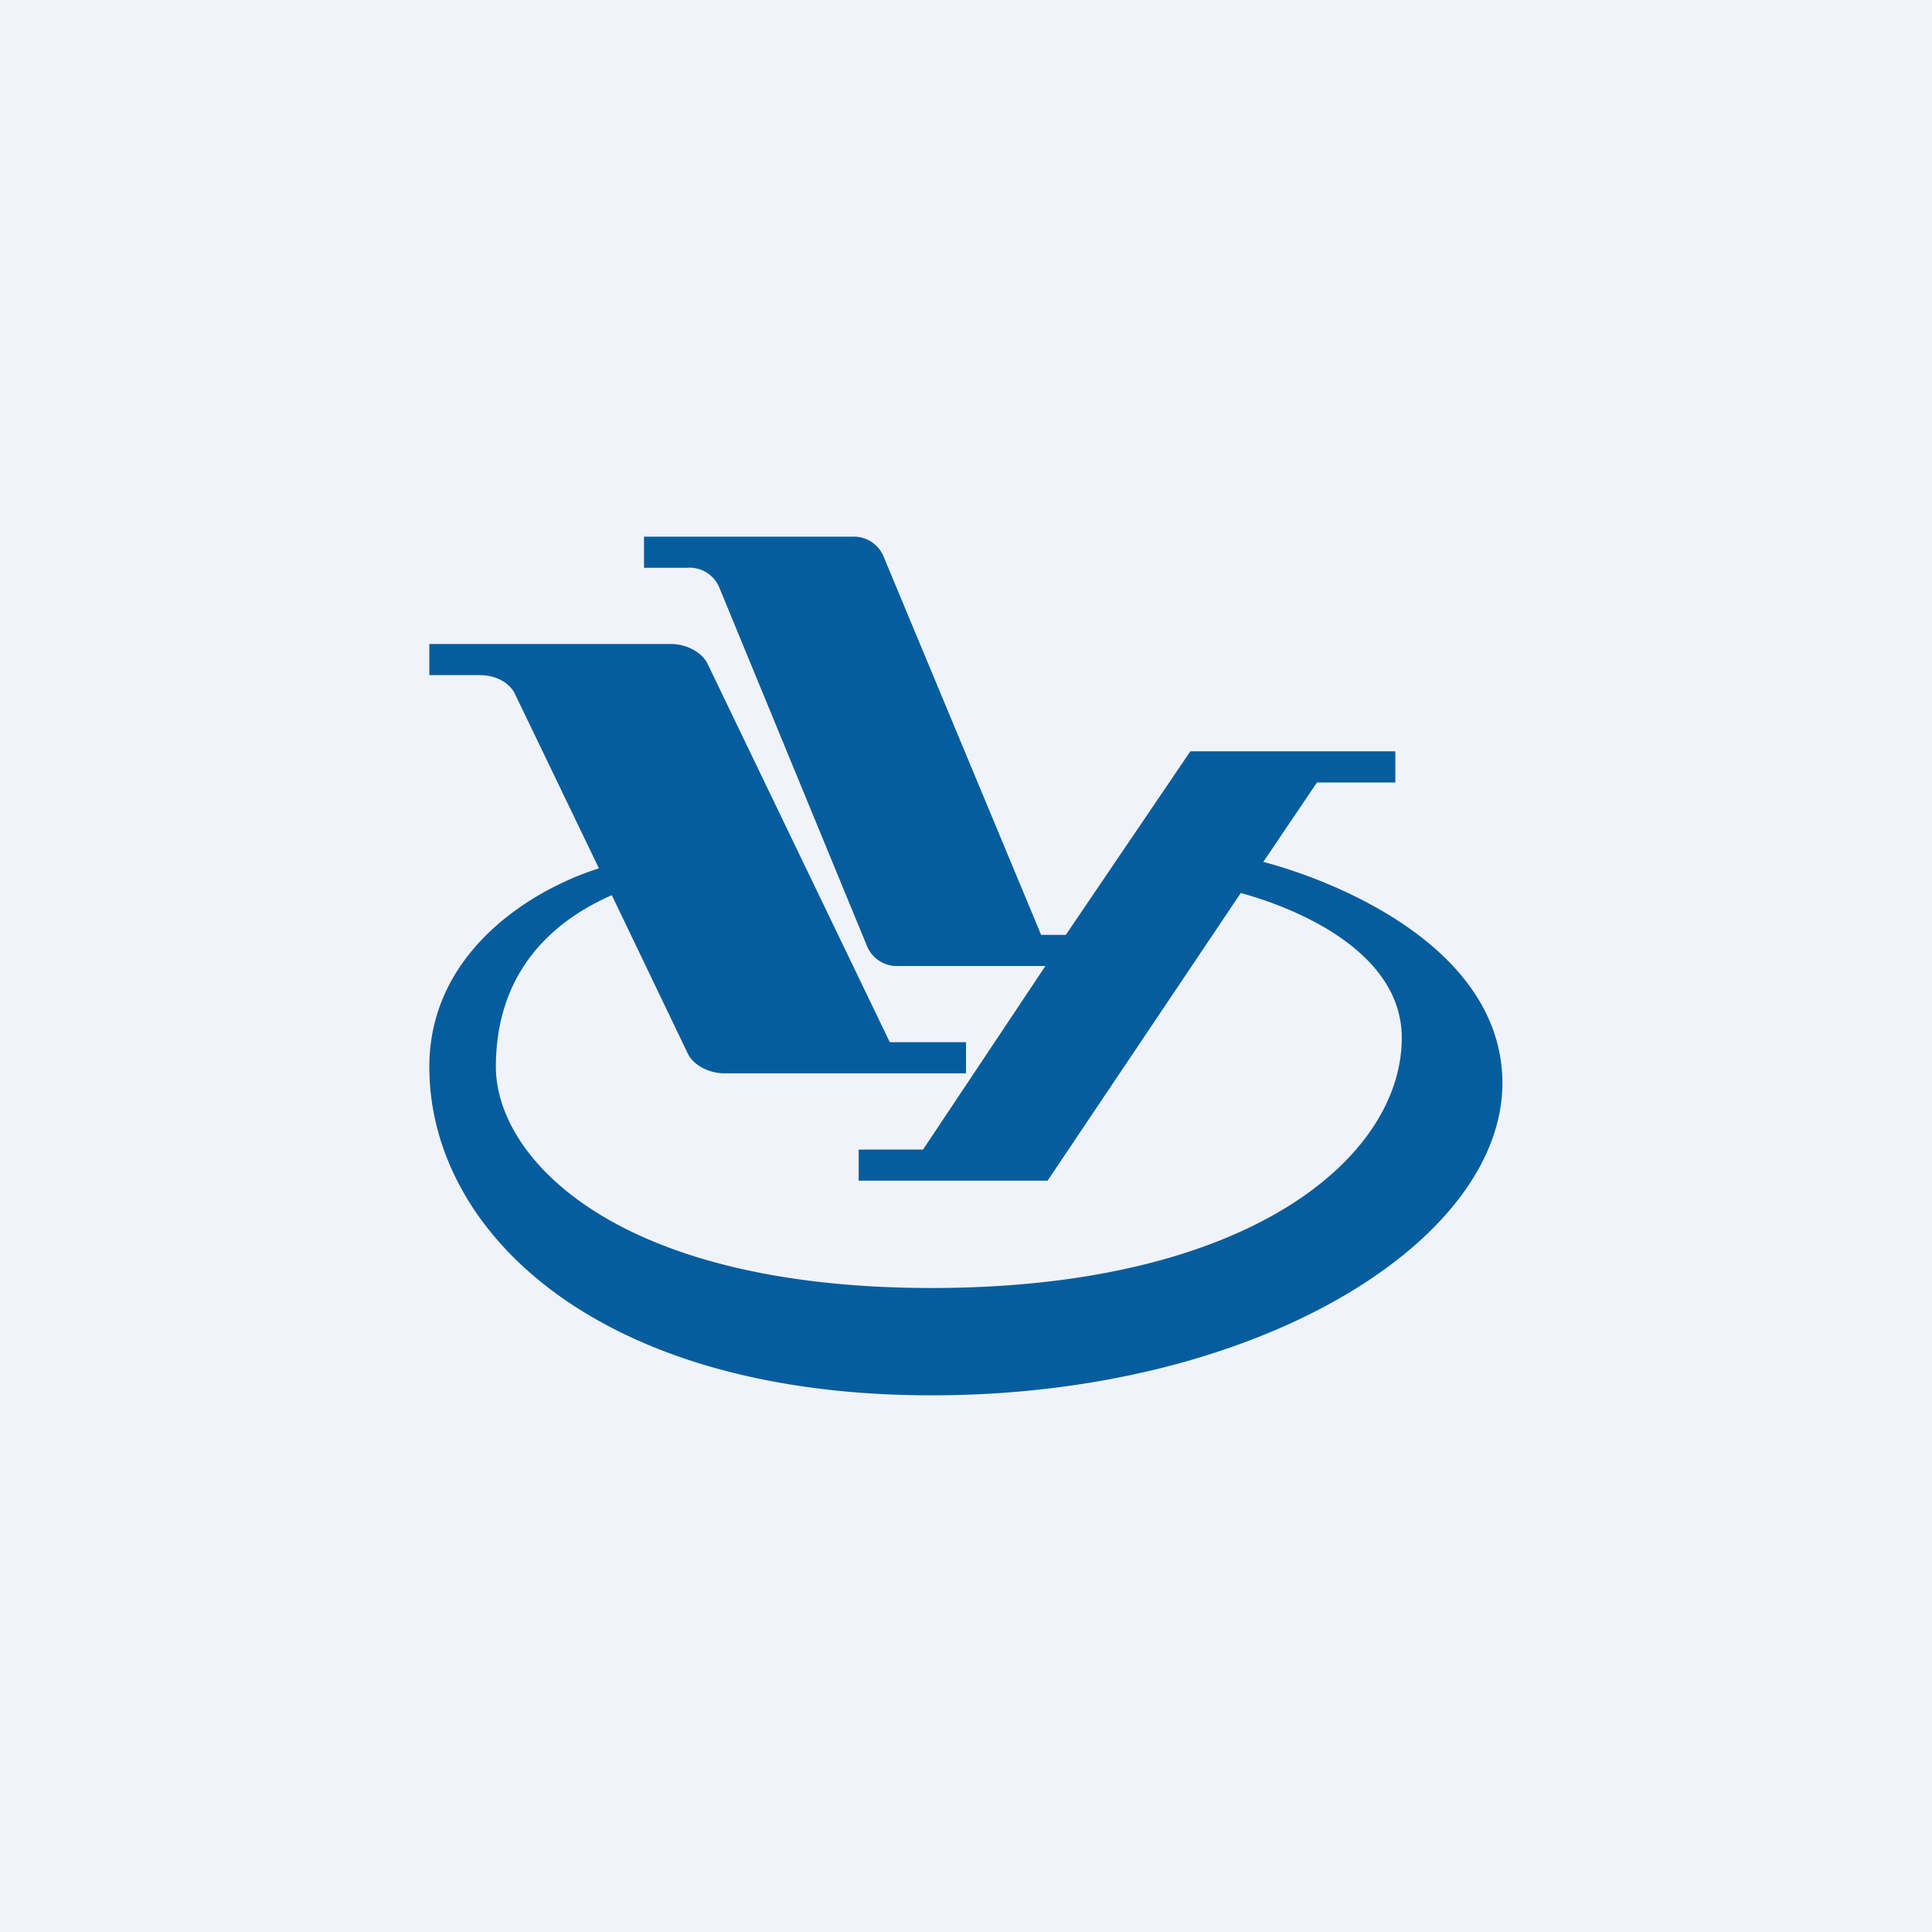 <!-- by TradingView --><svg width="18" height="18" viewBox="0 0 18 18" xmlns="http://www.w3.org/2000/svg"><path fill="#F0F3FA" d="M0 0h18v18H0z"/><path d="M6 5v.29h.4a.3.3 0 0 1 .3.18l1.38 3.35a.3.3 0 0 0 .29.18h1.37L8.6 10.71H8V11h1.76l1.8-2.68c.55.15 1.5.56 1.5 1.35 0 1.1-1.4 2.33-4.38 2.33-2.96 0-4.06-1.22-4.06-2.06 0-.77.4-1.3 1.08-1.6l.71 1.48c.05.1.19.18.34.18H9v-.29h-.71l-1.7-3.53C6.54 6.08 6.4 6 6.25 6H4v.29h.47c.15 0 .28.07.33.18l.78 1.62C4.92 8.3 4 8.89 4 9.94 4 11.47 5.56 13 8.68 13c3.13 0 5.47-1.53 5.31-3.06-.12-1.15-1.54-1.73-2.22-1.91l.5-.74H13V7h-1.91L9.93 8.71H9.7L8.23 5.18A.3.3 0 0 0 7.94 5H6Z" fill="#065D9E"/></svg>
